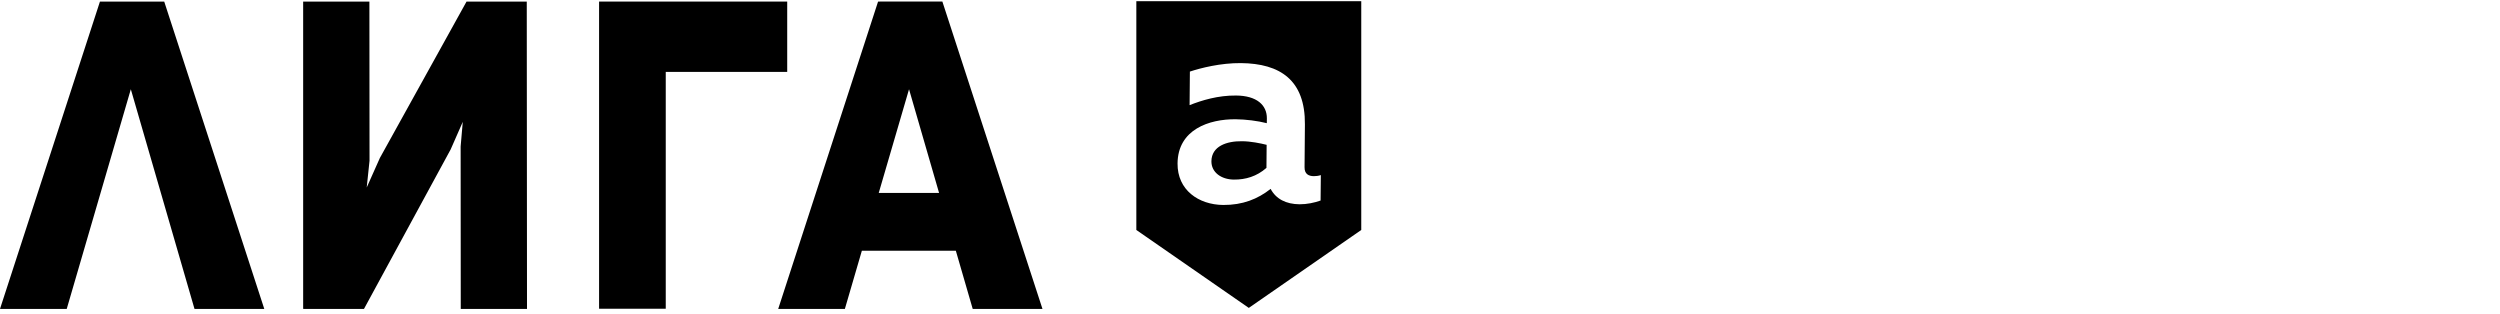 <svg width="191" height="24" viewBox="0 0 191 24" enable-background="new 0 0 146.3 40.375" xmlns="http://www.w3.org/2000/svg" xml:space="preserve">

<style>

.header__logo-frontend {
  display: none;
}

.header__logo-letter {
  fill: #ffffff;
}

.header__menu--openned .header__logo-frontend {
  display: block;
  fill: #ffffff;
}

</style>


<g class="header__logo-liga">
<path d="M35.644 0.12L29.024 12.066L28.017 14.325L28.232 12.284L28.222 0.12H23.161V23.587H23.179V23.601H27.808L34.432 11.413L35.356 9.309L35.193 11.195L35.202 23.601H40.263L40.245 0.12H35.644Z"  />
<path d="M10.095 0.12L7.635 0.124L0 23.601H5.098L9.995 6.818L14.86 23.601H20.191L12.546 0.12H10.095Z"  />
<path d="M60.143 0.12H45.77V5.493V23.587H50.863V5.493H60.143V0.12Z"  />
<path d="M74.315 23.601H79.645L71.996 0.115H69.545L67.085 0.12L59.455 23.601H64.548L65.846 19.156H73.026L74.315 23.601ZM67.135 14.741L69.45 6.818L71.746 14.741H67.135Z"  />
</g>

<g class="header__logo-flag">
<path d="M86.816 0.091V17.57L95.408 23.524L104 17.57V0.091H86.816Z"  />
</g>

<g class="header__logo-letter">
<path d="M100.37 13.459C100.538 13.459 100.725 13.44 100.912 13.377L100.893 15.321C100.433 15.486 99.846 15.611 99.281 15.607C98.256 15.597 97.486 15.205 97.076 14.431C96.087 15.21 94.935 15.669 93.45 15.66C91.568 15.64 89.946 14.518 89.965 12.487C89.987 9.88 92.397 9.092 94.406 9.111C95.199 9.121 96.078 9.232 96.784 9.411L96.789 9.048C96.798 8.023 96.01 7.312 94.443 7.298C93.062 7.283 91.828 7.66 90.885 8.033L90.907 5.469C91.723 5.198 93.254 4.807 94.803 4.821C97.814 4.85 99.723 6.127 99.695 9.503L99.668 12.773C99.659 13.305 99.991 13.454 100.37 13.459ZM92.552 12.318C92.543 13.164 93.299 13.711 94.265 13.72C95.162 13.73 96.014 13.479 96.757 12.826L96.771 11.065C96.288 10.944 95.554 10.794 94.889 10.79C93.718 10.775 92.566 11.167 92.552 12.318Z" />
</g>

<g class="header__logo-frontend">
<path d="M116.65 8.578H116.078C115.43 8.578 114.857 8.484 114.35 8.296C113.848 8.108 113.416 7.849 113.07 7.519C112.723 7.19 112.452 6.803 112.271 6.351C112.09 5.899 112 5.405 112 4.873C112 4.346 112.095 3.856 112.281 3.399C112.467 2.943 112.738 2.552 113.09 2.222C113.441 1.893 113.868 1.638 114.375 1.445C114.883 1.257 115.455 1.163 116.098 1.163H116.66V0H117.504V1.163H118.066C118.709 1.163 119.287 1.257 119.789 1.445C120.296 1.634 120.723 1.893 121.075 2.222C121.426 2.552 121.692 2.943 121.883 3.399C122.074 3.856 122.164 4.346 122.164 4.873C122.164 5.405 122.069 5.899 121.883 6.351C121.697 6.803 121.426 7.194 121.075 7.519C120.723 7.844 120.296 8.103 119.789 8.296C119.287 8.484 118.709 8.578 118.066 8.578H117.504V9.741H116.66V8.578H116.65ZM116.665 7.919V1.808H116.088C115.591 1.808 115.149 1.883 114.757 2.029C114.365 2.175 114.029 2.373 113.753 2.618C113.476 2.863 113.266 3.15 113.115 3.47C112.964 3.795 112.889 4.129 112.889 4.473V5.273C112.889 5.617 112.964 5.951 113.115 6.267C113.266 6.587 113.476 6.869 113.748 7.114C114.019 7.359 114.35 7.557 114.742 7.703C115.134 7.849 115.581 7.924 116.073 7.924H116.665V7.919ZM118.051 7.919C118.539 7.919 118.98 7.844 119.377 7.698C119.774 7.552 120.11 7.354 120.387 7.109C120.663 6.865 120.874 6.582 121.024 6.262C121.175 5.942 121.25 5.612 121.25 5.269V4.468C121.25 4.124 121.175 3.79 121.024 3.465C120.874 3.14 120.663 2.858 120.387 2.613C120.11 2.368 119.774 2.171 119.377 2.025C118.98 1.879 118.539 1.803 118.051 1.803H117.479V7.915H118.051V7.919Z"  />
<path d="M124.997 9.369V0.348H128.838C129.687 0.348 130.34 0.574 130.787 1.026C131.234 1.478 131.46 2.09 131.46 2.867C131.46 3.653 131.234 4.27 130.787 4.722C130.34 5.174 129.687 5.4 128.838 5.4H125.835V9.369H124.997ZM125.835 4.717H128.838C129.401 4.717 129.828 4.571 130.119 4.284C130.415 3.997 130.561 3.625 130.561 3.178V2.556C130.561 2.118 130.415 1.751 130.119 1.464C129.823 1.177 129.396 1.031 128.838 1.031H125.835V4.717Z"  />
<path d="M137.632 9.522C136.376 9.522 135.397 9.127 134.689 8.341C133.976 7.554 133.624 6.391 133.624 4.857C133.624 3.322 133.981 2.163 134.689 1.372C135.402 0.586 136.381 0.191 137.632 0.191C138.877 0.191 139.851 0.586 140.564 1.382C141.277 2.178 141.629 3.331 141.629 4.857C141.629 6.382 141.272 7.54 140.564 8.331C139.851 9.127 138.877 9.522 137.632 9.522ZM137.632 8.835C138.099 8.835 138.52 8.76 138.902 8.609C139.279 8.458 139.605 8.237 139.876 7.94C140.148 7.649 140.358 7.286 140.509 6.862C140.66 6.439 140.735 5.958 140.735 5.422V4.282C140.735 3.745 140.66 3.265 140.509 2.841C140.358 2.418 140.148 2.06 139.876 1.773C139.605 1.481 139.279 1.259 138.902 1.104C138.525 0.949 138.099 0.869 137.632 0.869C137.164 0.869 136.738 0.949 136.356 1.104C135.974 1.259 135.643 1.481 135.372 1.773C135.1 2.065 134.89 2.418 134.739 2.841C134.588 3.265 134.513 3.745 134.513 4.282V5.422C134.513 5.958 134.588 6.439 134.739 6.862C134.89 7.286 135.1 7.644 135.372 7.94C135.643 8.232 135.969 8.458 136.356 8.609C136.738 8.76 137.164 8.835 137.632 8.835Z"  />
<path d="M150.815 5.131H145.441V9.369H144.598V0.348H145.441V4.444H150.815V0.348H151.658V9.369H150.815V5.131Z"  />
<path d="M158.147 1.031V9.364H157.308V1.031H154.024V0.348H161.431V1.031H158.147Z"  />
<path d="M163.801 9.369V0.348H169.521V1.031H164.64V4.444H169.28V5.131H164.64V8.686H169.521V9.374H163.801V9.369Z"  />
<path d="M178.766 5.131H173.393V9.369H172.549V0.348H173.393V4.444H178.766V0.348H179.61V9.369H178.766V5.131Z"  />
<path d="M181.835 8.682H182.845C183.276 8.112 183.603 7.363 183.834 6.426C184.065 5.489 184.175 4.317 184.175 2.904V0.348H189.684V8.682H191V11.304H190.217V9.364H182.613V11.304H181.83V8.682H181.835ZM188.846 8.682V1.031H184.989V2.942C184.989 4.364 184.883 5.536 184.672 6.464C184.462 7.391 184.185 8.112 183.839 8.63V8.682H188.846Z"  />
<path d="M119.482 23.252L118.418 20.445H114.255L113.19 23.252H112.346L115.811 14.23H116.891L120.371 23.252H119.482ZM116.354 14.965H116.298L114.46 19.758H118.192L116.354 14.965Z"  />
<path d="M123.032 22.566H124.408L124.971 21.276L121.285 14.232H122.199L124.679 18.988L125.322 20.32H125.378L125.925 18.964L127.974 14.232H128.843L125.267 22.453C125.126 22.773 124.961 22.985 124.775 23.093C124.589 23.202 124.313 23.253 123.946 23.253H123.032V22.566Z"  />
<path d="M134.392 14.915V23.249H133.553V14.915H130.269V14.232H137.676V14.915H134.392Z"  />
<path d="M143.1 23.405C141.885 23.405 140.946 23.015 140.283 22.238C139.62 21.456 139.289 20.303 139.289 18.768C139.289 17.242 139.62 16.079 140.283 15.279C140.946 14.479 141.885 14.078 143.1 14.078C143.884 14.078 144.547 14.248 145.084 14.587C145.621 14.926 146.038 15.392 146.339 15.99L145.651 16.367C145.435 15.877 145.109 15.486 144.677 15.199C144.24 14.912 143.718 14.766 143.1 14.766C142.181 14.766 141.468 15.067 140.956 15.675C140.444 16.282 140.182 17.143 140.182 18.269V19.295C140.182 20.411 140.439 21.263 140.956 21.847C141.468 22.436 142.186 22.727 143.1 22.727C143.753 22.727 144.3 22.572 144.742 22.271C145.184 21.965 145.511 21.555 145.722 21.037L146.41 21.414C146.118 22.035 145.697 22.525 145.134 22.883C144.572 23.231 143.894 23.405 143.1 23.405Z"  />
<path d="M152.451 23.405C151.196 23.405 150.217 23.009 149.508 22.223C148.795 21.437 148.444 20.274 148.444 18.739C148.444 17.204 148.8 16.046 149.508 15.255C150.222 14.469 151.201 14.073 152.451 14.073C153.697 14.073 154.671 14.469 155.384 15.264C156.097 16.06 156.449 17.213 156.449 18.739C156.449 20.264 156.092 21.423 155.384 22.214C154.676 23.009 153.697 23.405 152.451 23.405ZM152.451 22.722C152.918 22.722 153.34 22.647 153.722 22.496C154.099 22.345 154.425 22.124 154.696 21.828C154.967 21.536 155.178 21.173 155.329 20.749C155.48 20.326 155.555 19.845 155.555 19.309V18.169C155.555 17.632 155.48 17.152 155.329 16.729C155.178 16.305 154.967 15.947 154.696 15.66C154.425 15.368 154.099 15.146 153.722 14.991C153.345 14.836 152.918 14.756 152.451 14.756C151.984 14.756 151.557 14.836 151.176 14.991C150.794 15.146 150.463 15.368 150.191 15.66C149.92 15.952 149.709 16.305 149.559 16.729C149.408 17.152 149.333 17.632 149.333 18.169V19.309C149.333 19.845 149.408 20.326 149.559 20.749C149.709 21.173 149.92 21.531 150.191 21.828C150.463 22.119 150.789 22.345 151.176 22.496C151.562 22.647 151.984 22.722 152.451 22.722Z"  />
<path d="M159.421 23.253V14.232H163.263C164.111 14.232 164.764 14.458 165.211 14.91C165.658 15.362 165.884 15.975 165.884 16.751C165.884 17.538 165.658 18.154 165.211 18.606C164.764 19.058 164.111 19.284 163.263 19.284H160.26V23.253H159.421ZM160.265 18.597H163.268C163.83 18.597 164.257 18.451 164.548 18.164C164.845 17.877 164.99 17.505 164.99 17.057V16.436C164.99 15.998 164.845 15.631 164.548 15.344C164.252 15.056 163.825 14.91 163.268 14.91H160.265V18.597Z"  />
<path d="M171.861 23.405C170.646 23.405 169.707 23.015 169.044 22.238C168.381 21.456 168.05 20.303 168.05 18.768C168.05 17.242 168.381 16.079 169.044 15.279C169.707 14.479 170.646 14.078 171.861 14.078C172.645 14.078 173.308 14.248 173.845 14.587C174.382 14.926 174.799 15.392 175.101 15.99L174.413 16.367C174.197 15.877 173.87 15.486 173.438 15.199C173.001 14.912 172.479 14.766 171.861 14.766C170.942 14.766 170.229 15.067 169.717 15.675C169.205 16.282 168.944 17.143 168.944 18.269V19.295C168.944 20.411 169.2 21.263 169.717 21.847C170.229 22.436 170.947 22.727 171.861 22.727C172.514 22.727 173.062 22.572 173.504 22.271C173.946 21.965 174.272 21.555 174.483 21.037L175.171 21.414C174.88 22.035 174.458 22.525 173.895 22.883C173.338 23.231 172.66 23.405 171.861 23.405Z"  />
</g>

</svg>
